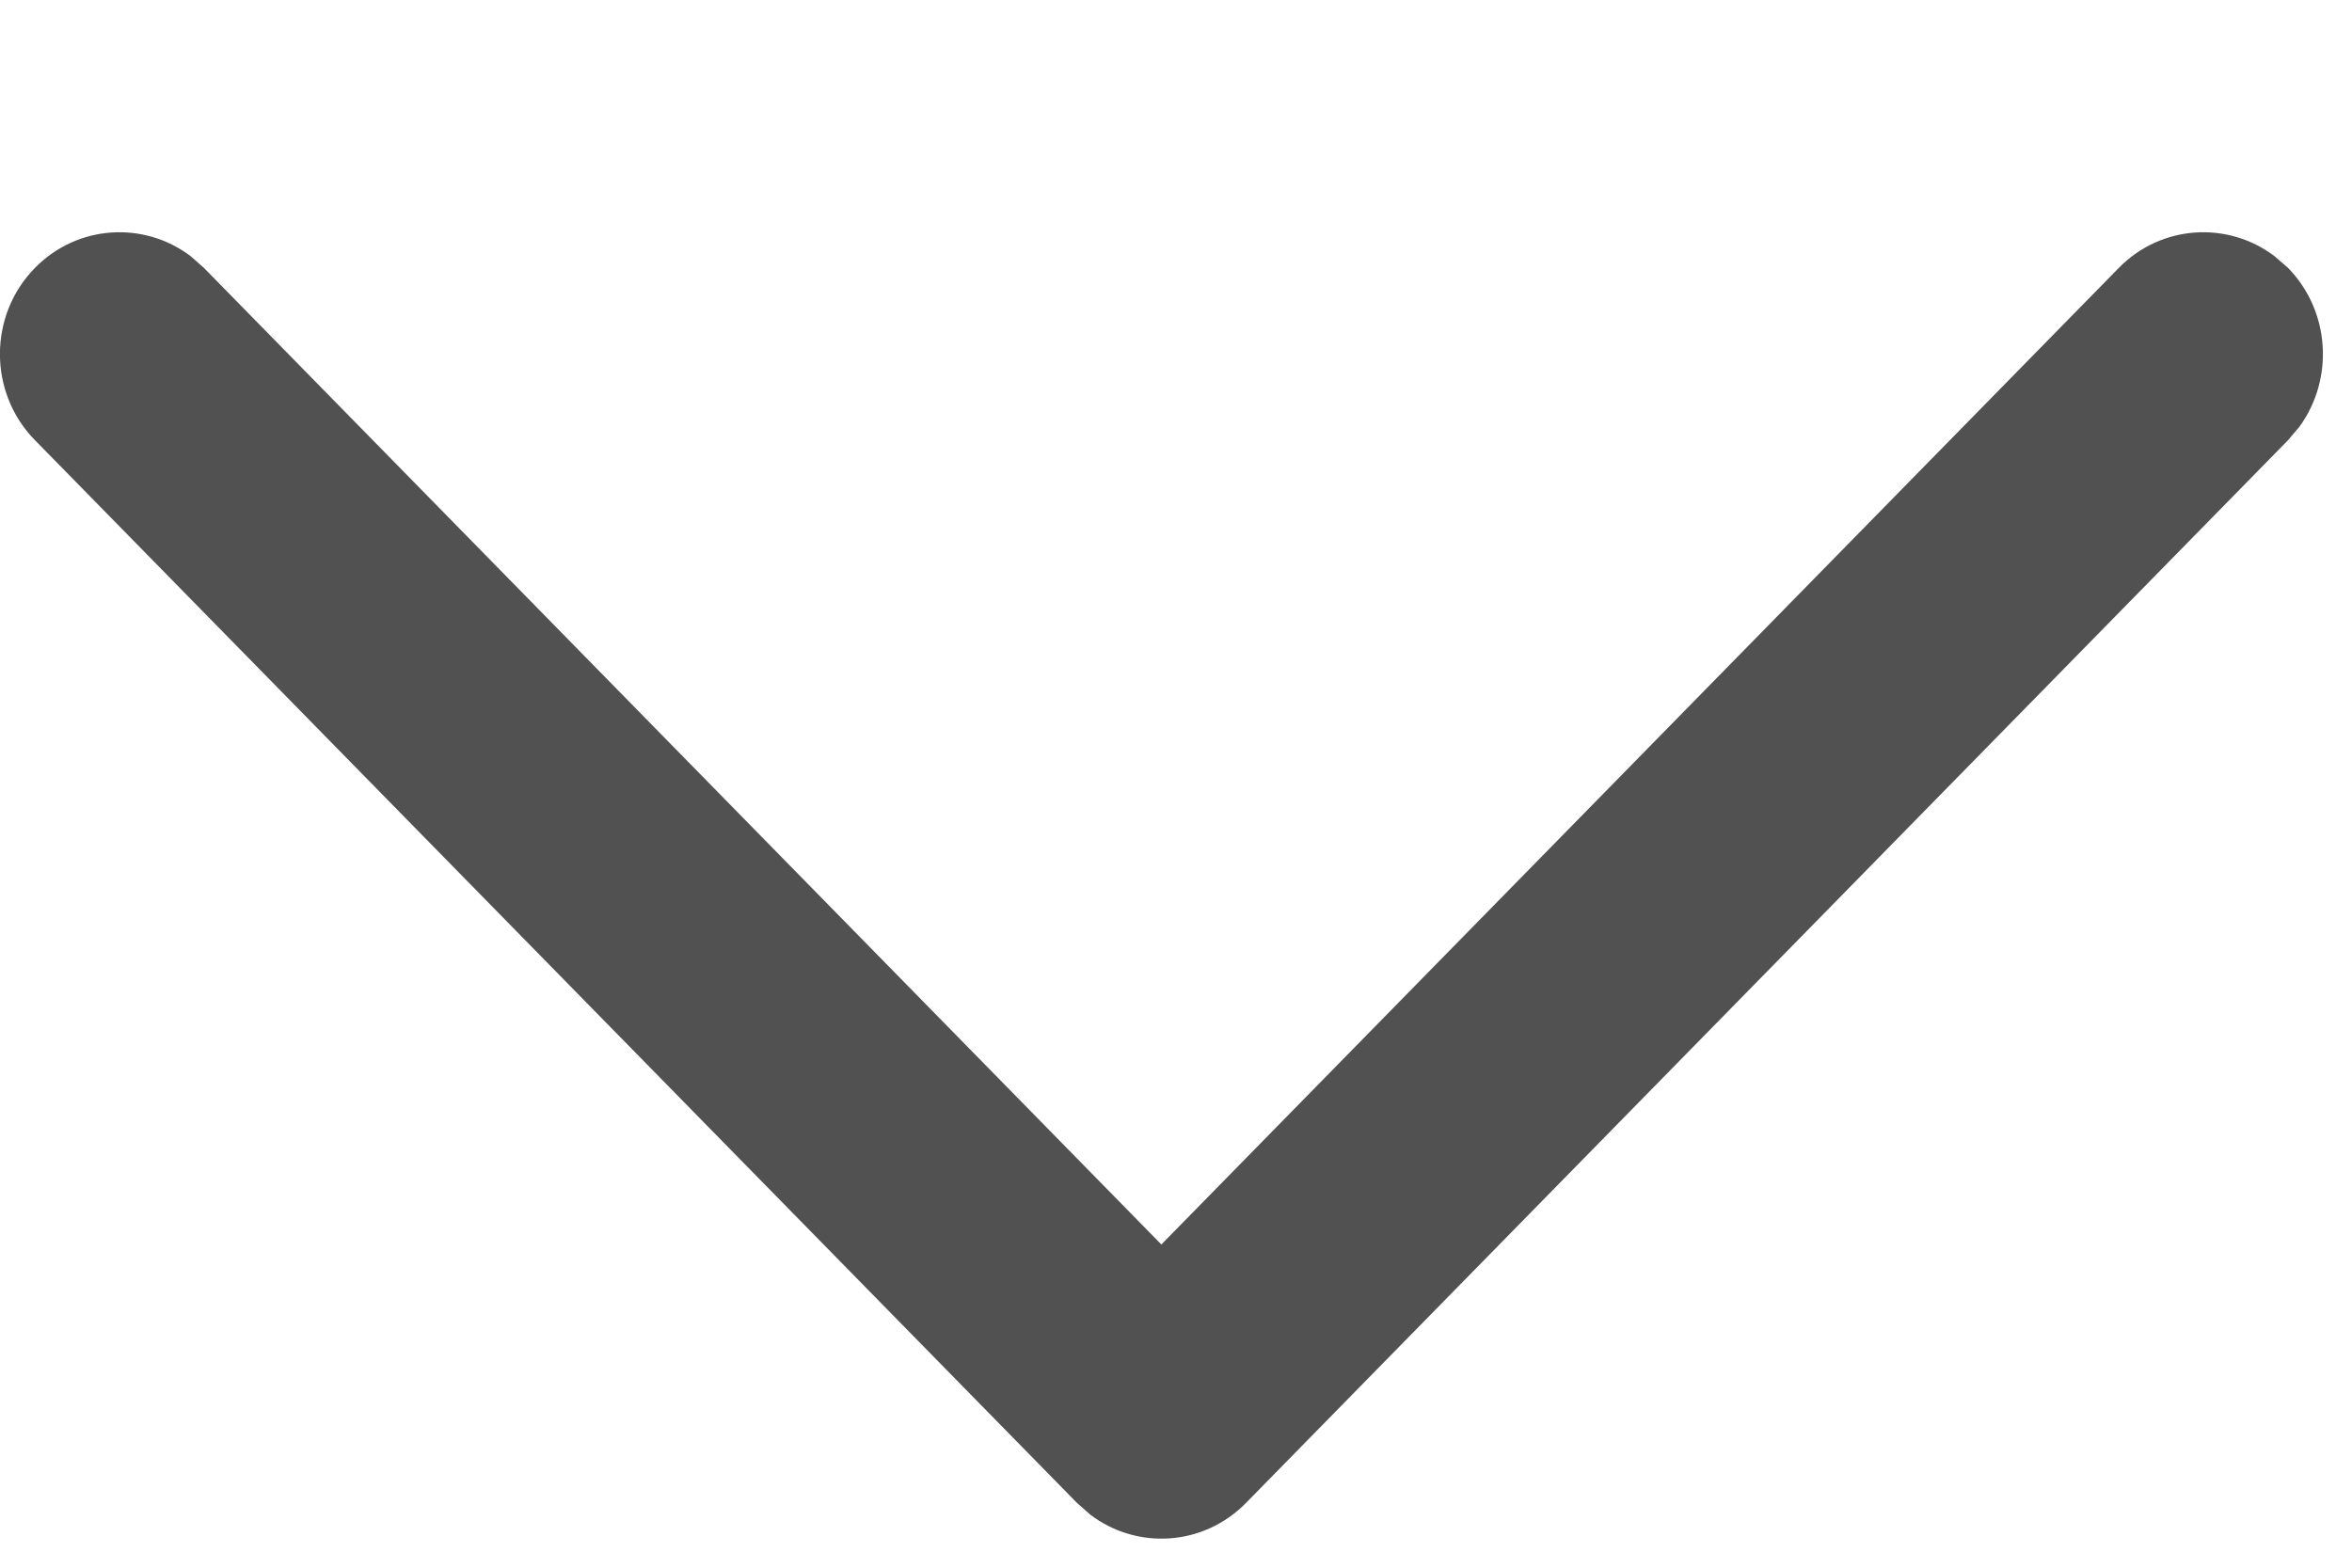 <svg width="9" height="6" viewBox="0 0 9 6" fill="none" xmlns="http://www.w3.org/2000/svg">
<path d="M0.134 1.025C0.296 0.86 0.55 0.845 0.729 0.98L0.78 1.025L4.444 4.763L8.108 1.025C8.27 0.86 8.524 0.845 8.703 0.98L8.755 1.025C8.917 1.191 8.932 1.45 8.799 1.633L8.755 1.685L4.768 5.752C4.605 5.918 4.351 5.933 4.172 5.797L4.121 5.752L0.134 1.685C-0.045 1.503 -0.045 1.207 0.134 1.025Z" fill="#515151"/>
</svg>
